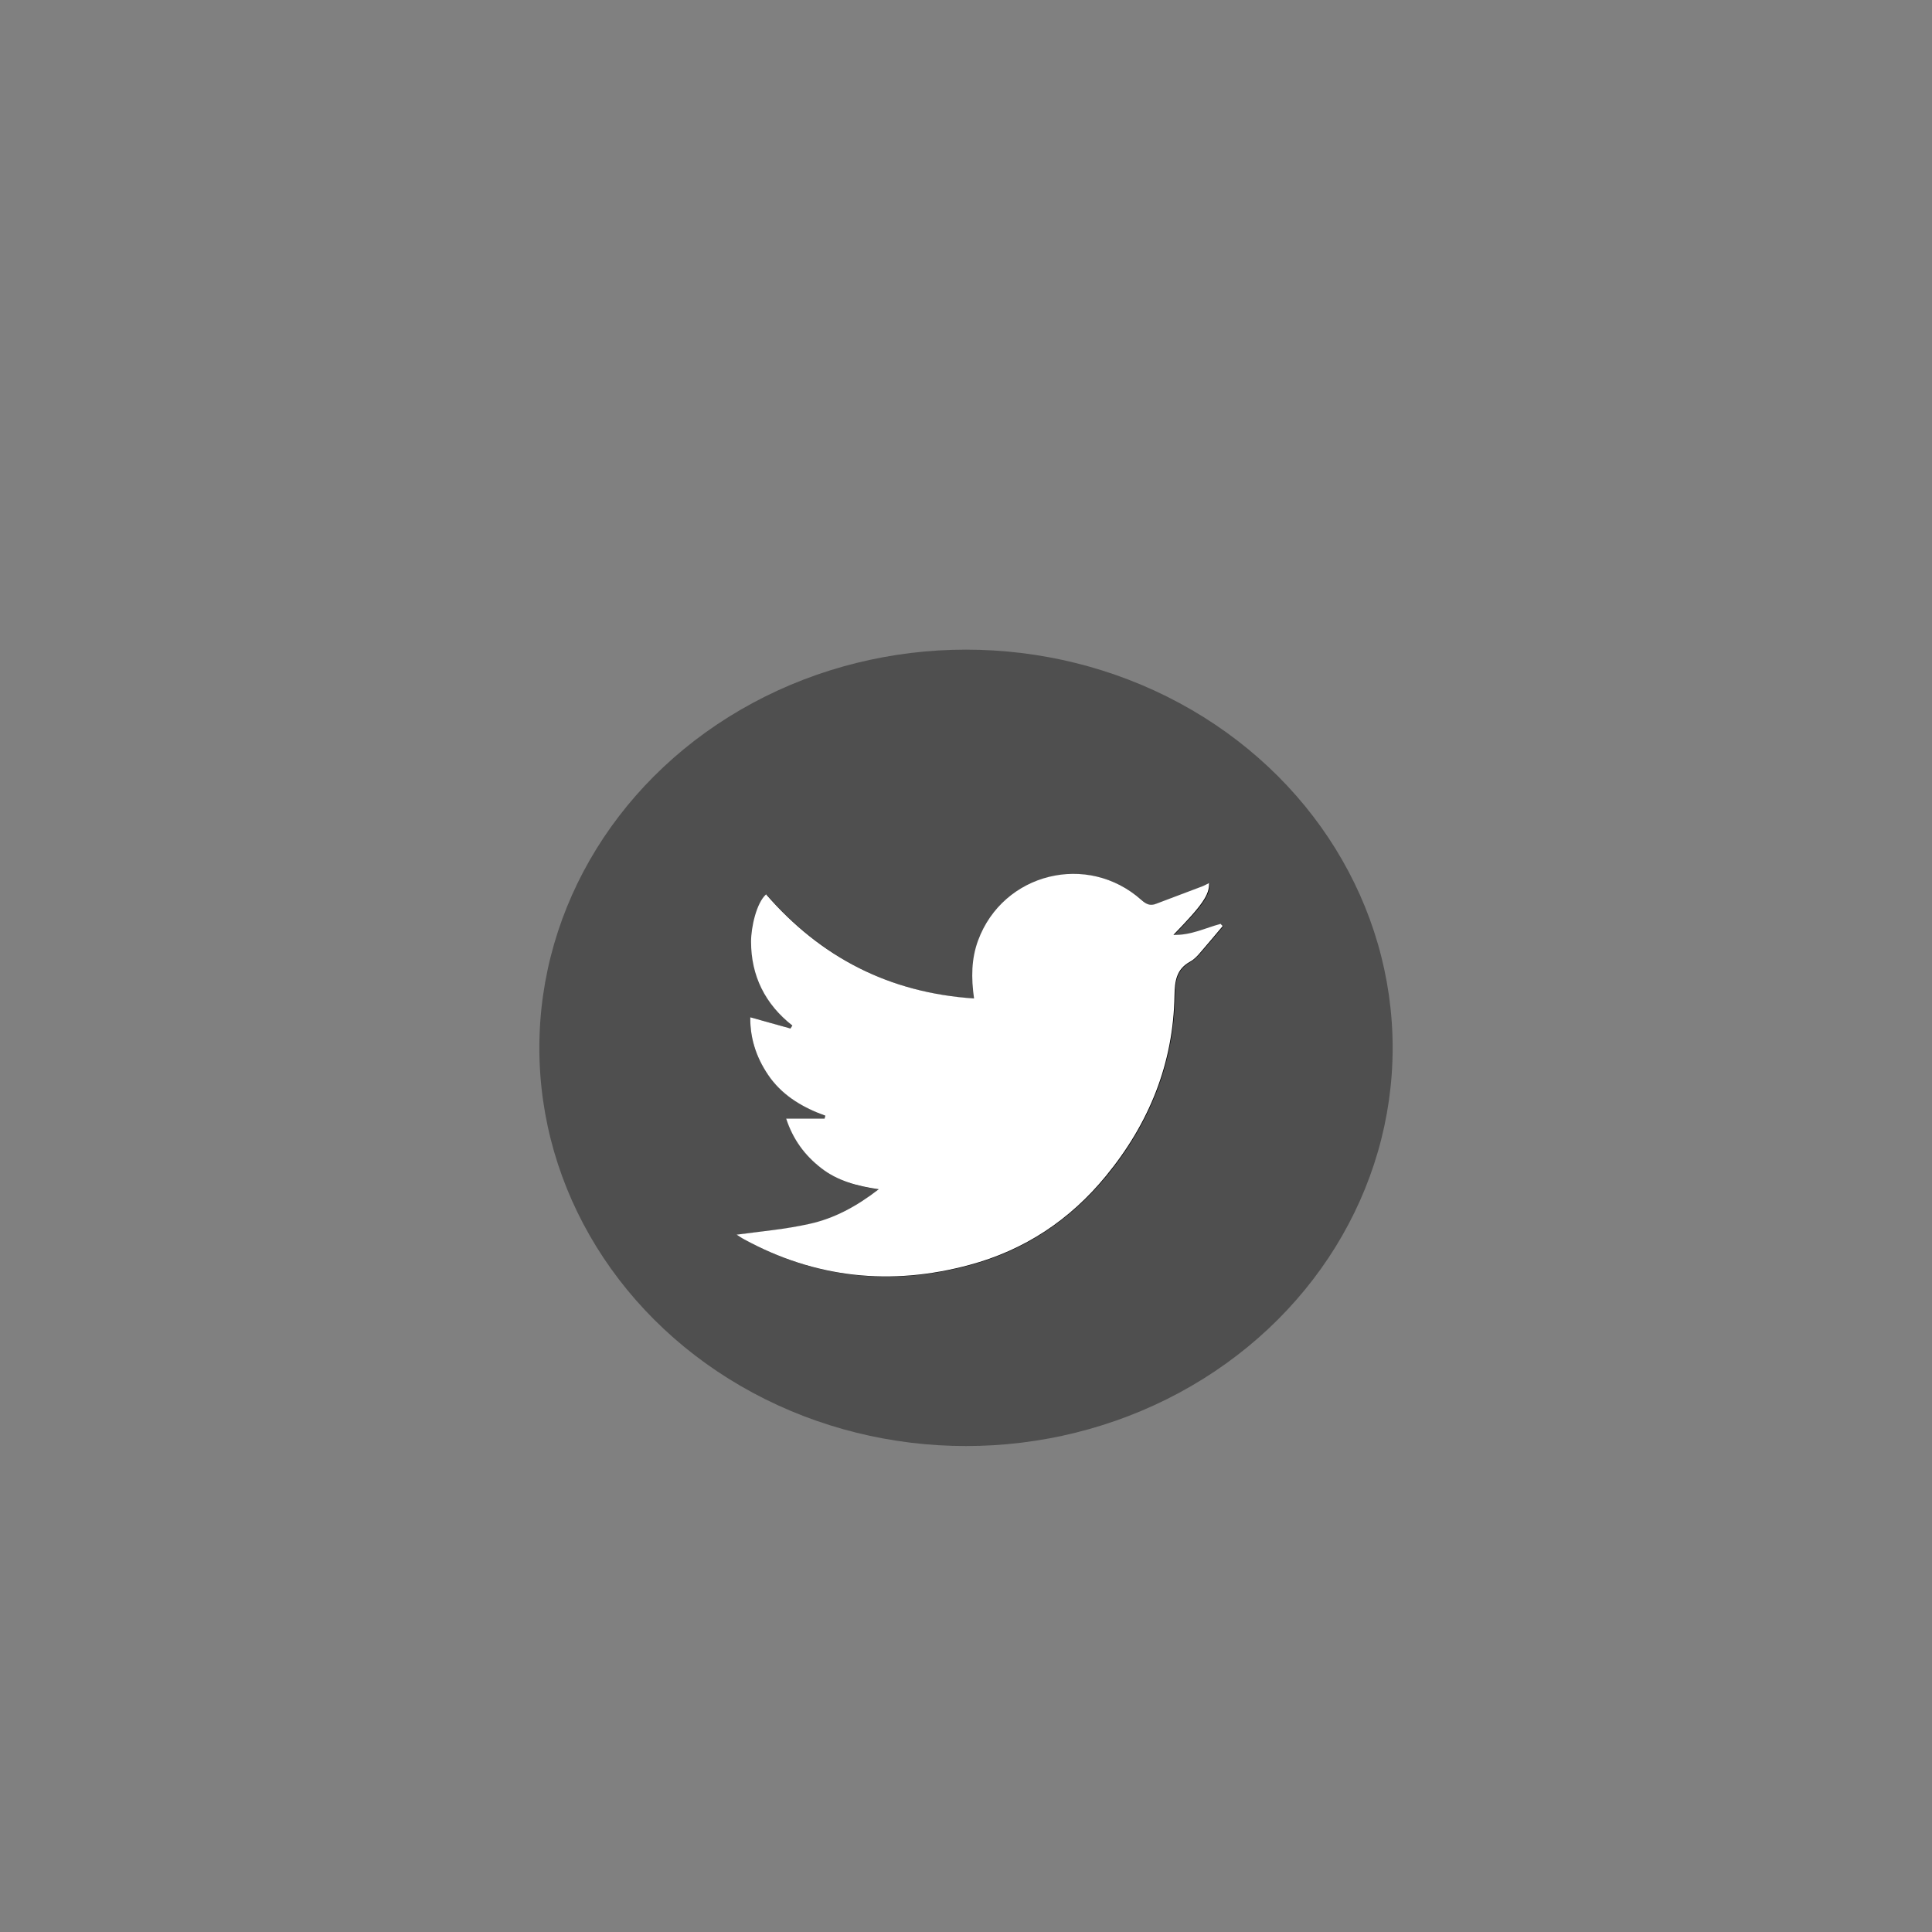 <?xml version="1.0" encoding="utf-8"?>
<!-- Generator: Adobe Illustrator 21.1.0, SVG Export Plug-In . SVG Version: 6.00 Build 0)  -->
<svg version="1.1" id="Layer_1" xmlns="http://www.w3.org/2000/svg" xmlns:xlink="http://www.w3.org/1999/xlink" x="0px" y="0px"
	 viewBox="0 0 720 720" style="enable-background:new 0 0 720 720;" xml:space="preserve">
<rect x="0" y="0" width="720" height="720" fill="#808080" stroke="none"/>
<style type="text/css">
	.st0{fill:#4F4F4F;}
	.st1{fill:#FFFFFF;}
	.st2{fill-rule:evenodd;clip-rule:evenodd;fill:#FFFFFF;}
</style>
<g>
	<ellipse class="st0" cx="360" cy="390.5" rx="159" ry="148.4"/>
	<g>
		<path d="M279.6,379.1c-0.1,8.6,2.7,16.1,7.8,22.9c5.2,6.9,12.4,10.9,20.4,13.9c-0.1,0.4-0.2,0.7-0.3,1.1c-4.7,0-9.4,0-14.3,0
			c2.6,7.9,7.1,13.7,13,18.4c6,4.7,13.2,6.7,21.5,7.9c-8.4,6.6-16.7,10.9-25.8,12.9c-8.9,2-18.1,2.7-27,4c-0.1-0.2-0.1,0,0.1,0.2
			c0.8,0.5,1.5,1.1,2.4,1.5c26.7,14.6,54.9,17.5,84.1,9.6c20.5-5.5,37.5-16.9,50.9-33.2c16-19.5,25.1-41.8,25.5-67.2
			c0.1-5.4,0.7-9.8,5.8-12.6c1.5-0.8,2.7-2.2,3.9-3.5c2.8-3.2,5.5-6.5,8.3-9.8c-0.3-0.3-0.5-0.5-0.8-0.8c-5.6,1.5-11,4.3-17.6,4.1
			c10.9-11.2,13.4-14.8,13.3-19.3c-0.9,0.4-1.7,0.9-2.5,1.2c-5.7,2.2-11.5,4.3-17.2,6.5c-2.3,0.9-3.8,0.1-5.5-1.4
			c-20.1-17.9-51.5-10-60.9,15.1c-2.5,6.8-2.6,13.9-1.5,21.6c-31.6-2.1-57.1-15.4-77.5-38.8c-3.6,3.2-5.6,12.3-5.6,17.6
			c0.1,12.8,5.2,23.3,15.4,31.3c-0.2,0.4-0.5,0.7-0.7,1.1C289.7,382,285,380.6,279.6,379.1z"/>
		<path class="st1" d="M279.6,379.1c5.4,1.5,10.2,2.9,15,4.2c0.2-0.4,0.5-0.7,0.7-1.1c-10.2-8-15.4-18.6-15.4-31.3
			c0-5.3,2-14.4,5.6-17.6c20.4,23.5,45.9,36.7,77.5,38.8c-1.1-7.8-1-14.8,1.5-21.6c9.3-25.2,40.8-33,60.9-15.1
			c1.8,1.6,3.3,2.3,5.5,1.4c5.7-2.2,11.5-4.3,17.2-6.5c0.8-0.3,1.6-0.8,2.5-1.2c0.1,4.4-2.4,8.1-13.3,19.3
			c6.6,0.2,11.9-2.6,17.6-4.1c0.3,0.3,0.5,0.5,0.8,0.8c-2.8,3.3-5.5,6.6-8.3,9.8c-1.1,1.3-2.4,2.7-3.9,3.5
			c-5.1,2.8-5.7,7.2-5.8,12.6c-0.4,25.4-9.5,47.7-25.5,67.2c-13.4,16.4-30.4,27.7-50.9,33.2c-29.2,7.9-57.4,5-84.1-9.6
			c-0.8-0.4-1.6-1-2.4-1.5c-0.2-0.1-0.3-0.4-0.1-0.2c8.9-1.2,18.1-2,27-4c9.1-2,17.4-6.4,25.8-12.9c-8.3-1.2-15.5-3.2-21.5-7.9
			c-6-4.7-10.4-10.5-13-18.4c5,0,9.7,0,14.3,0c0.1-0.4,0.2-0.7,0.3-1.1c-8-2.9-15.2-7-20.4-13.9
			C282.3,395.2,279.5,387.7,279.6,379.1z"/>
	</g>
</g>
</svg>
